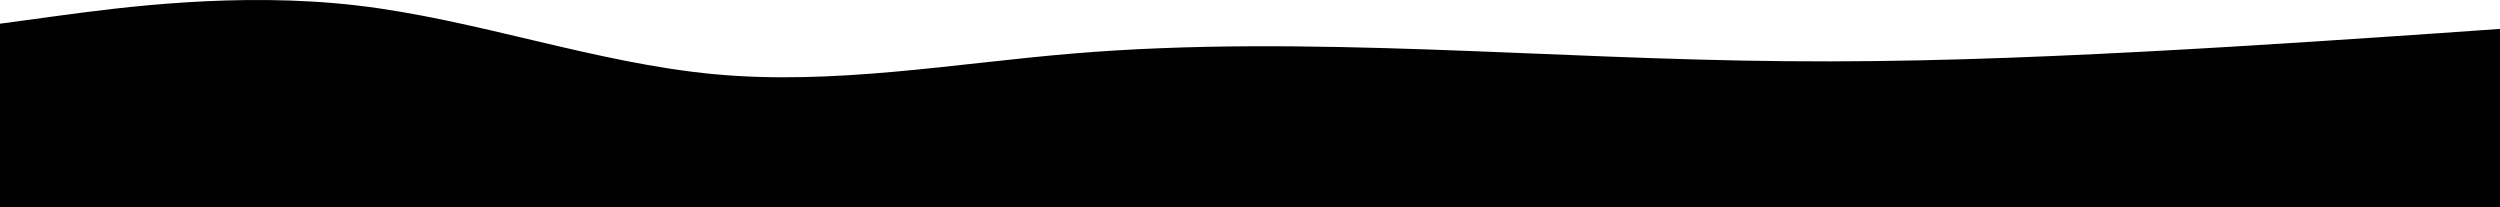 <svg
  version="1.1"
  xmlns="http://www.w3.org/2000/svg"
  xmlns:xlink="http://www.w3.org/1999/xlink"
  xmlns:a="http://ns.adobe.com/AdobeSVGViewerExtensions/3.0/"
  x="0px"
  y="0px"
  viewBox="0 0 1920 159.2"
  style="overflow: auto; enable-background: new 0 0 1920 159.2"
  xml:space="preserve"
>
  <defs></defs>
  <path
    class="footer-svg"
    d="M0,18.2L45.7,12c45.6-6.1,137-18.5,228.5-7.8S457.3,48.5,548.8,57S731.7,48.9,823,41.2s182.7-6.3,274-3.2
	c91.3,3.2,182.7,8.2,274.2,9c91.5,0.9,183.1-2.5,274.6-7.3s182.9-11.2,228.5-14.3l45.7-3.2v137h-45.7c-45.6,0-137,0-228.5,0
	s-183.1,0-274.6,0s-182.9,0-274.2,0s-182.7,0-274,0s-182.7,0-274.2,0s-183.1,0-274.6,0s-182.9,0-228.5,0H0V18.2z"
  />
</svg>